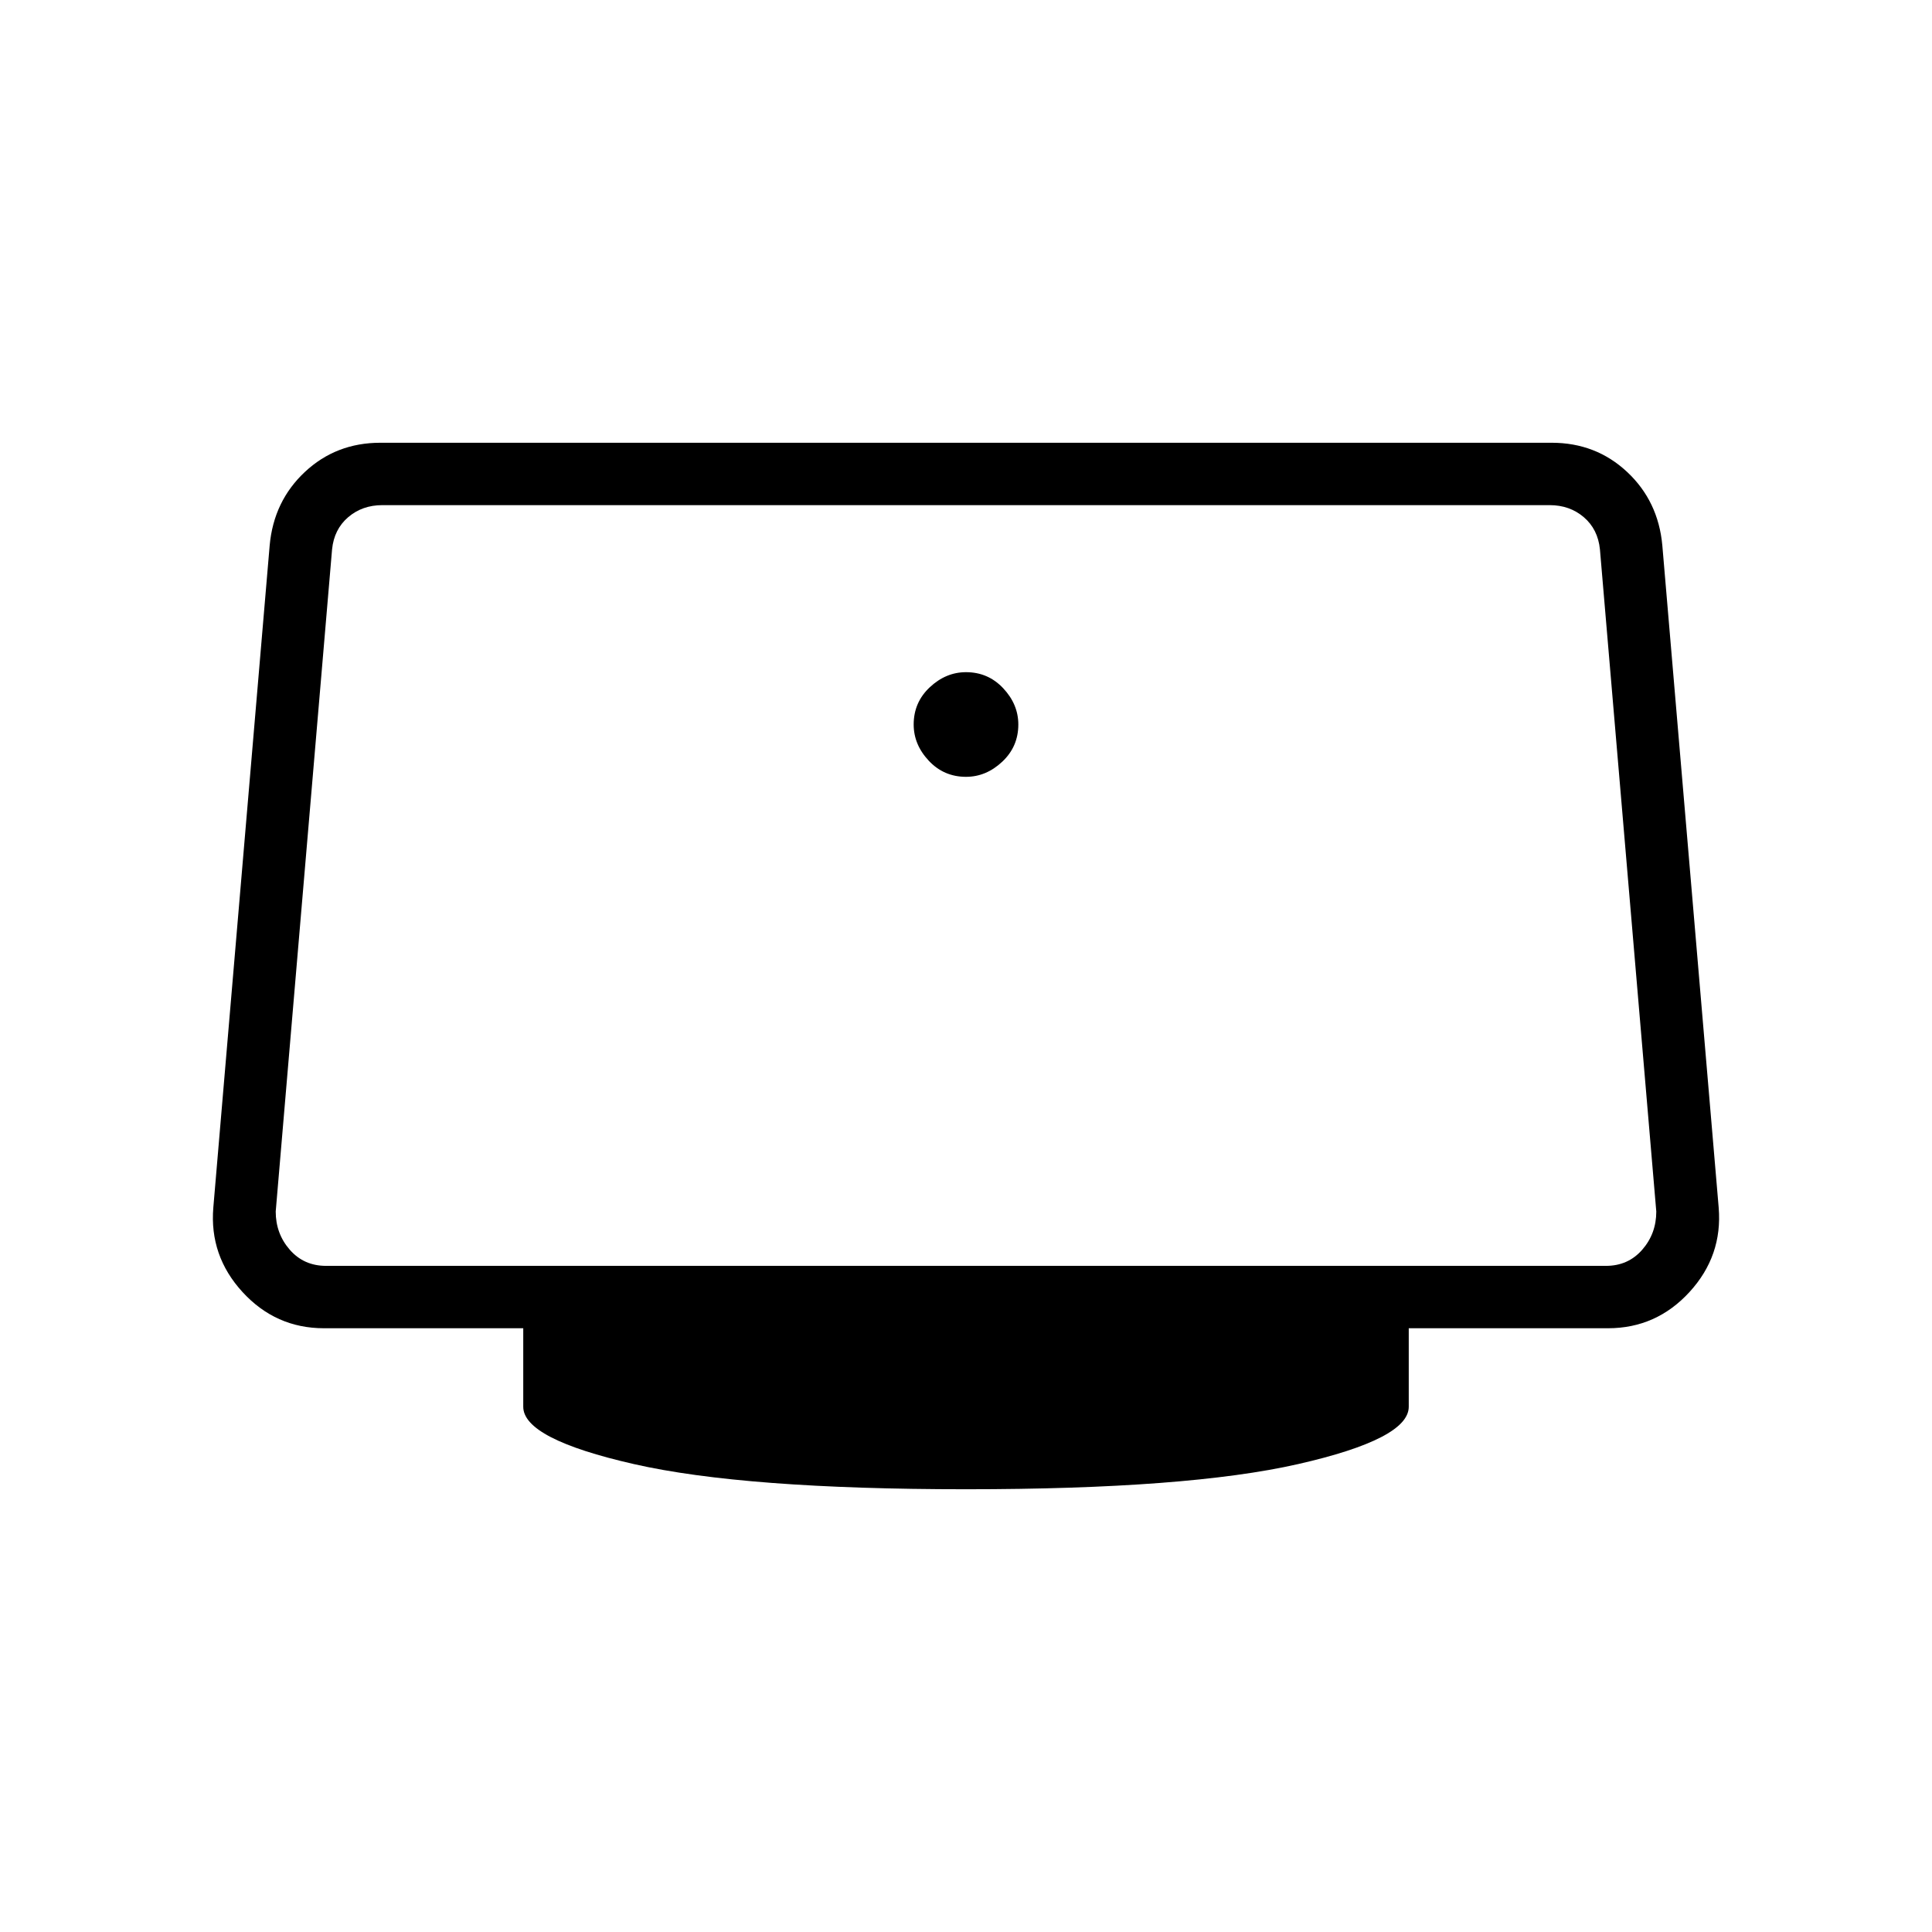 <svg xmlns="http://www.w3.org/2000/svg" height="48" width="48"><path d="M24 19.3Q23.45 19.3 23.075 18.9Q22.7 18.5 22.7 18Q22.7 17.45 23.1 17.075Q23.5 16.7 24 16.7Q24.55 16.7 24.925 17.1Q25.3 17.5 25.3 18Q25.3 18.55 24.9 18.925Q24.5 19.3 24 19.3ZM24 37Q18.5 37 15.75 36.375Q13 35.75 13 34.95V33H8.05Q6.85 33 6.025 32.1Q5.2 31.2 5.3 30L6.7 13.55Q6.8 12.45 7.575 11.725Q8.35 11 9.45 11H38.55Q39.65 11 40.425 11.725Q41.2 12.45 41.3 13.55L42.7 30Q42.8 31.2 41.975 32.1Q41.15 33 39.95 33H35V34.95Q35 35.75 32.25 36.375Q29.5 37 24 37ZM8.1 31.45H39.9Q40.45 31.45 40.8 31.05Q41.15 30.65 41.15 30.1L39.75 13.65Q39.7 13.15 39.35 12.85Q39 12.55 38.5 12.55H9.5Q9 12.55 8.65 12.85Q8.3 13.15 8.25 13.65L6.85 30.1Q6.85 30.65 7.2 31.05Q7.55 31.45 8.1 31.45Z"/></svg>